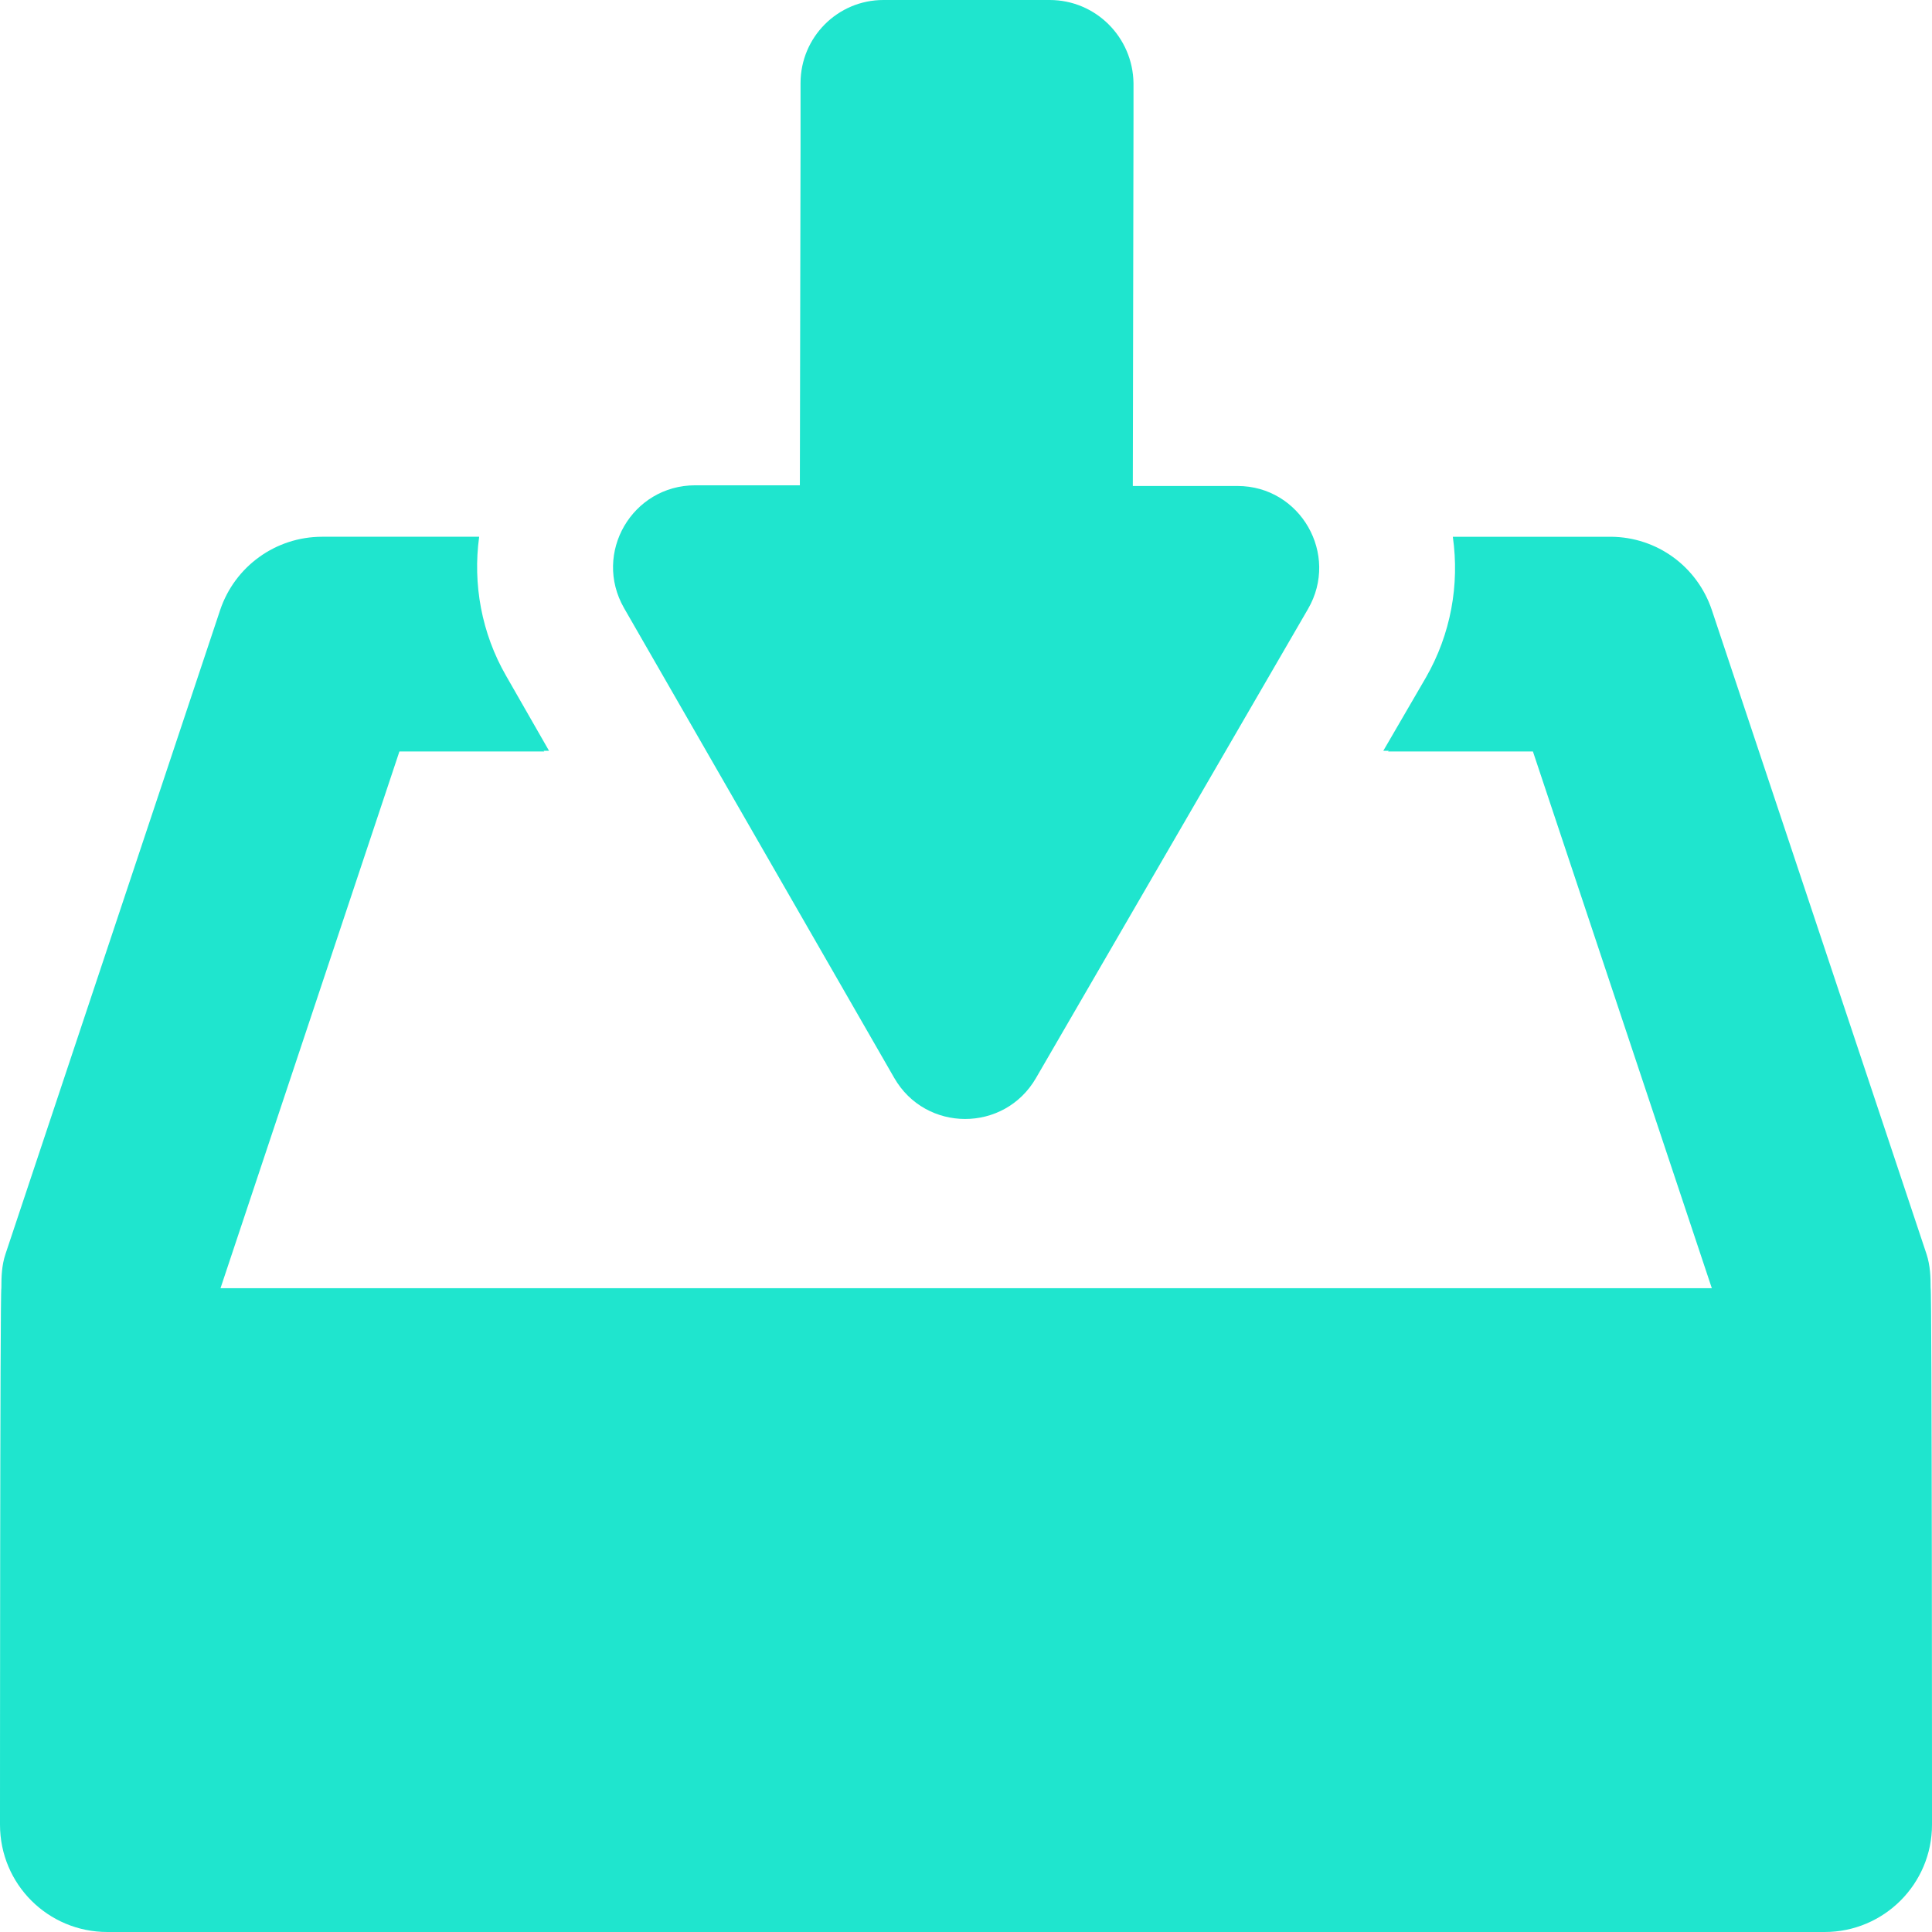 <?xml version="1.0" encoding="UTF-8"?>
<svg id="Layer_1" data-name="Layer 1" xmlns="http://www.w3.org/2000/svg" viewBox="0 0 56.69 56.69">
  <defs>
    <style>
      .cls-1 {
        fill: #1fe5ce;
        fill-rule: evenodd;
      }
    </style>
  </defs>
  <path class="cls-1" d="M56.65,37.8c0-.33-.01-.66-.12-1l-6.3-18.9c-.43-1.28-1.61-2.14-2.96-2.15h0s-.03,0-.03,0h-4.61c.2,1.41-.06,2.86-.79,4.13l-1.25,2.15h.16l-.02,.02h4.25l5.25,15.75H6.47l5.25-15.75h4.25l-.02-.02h.16l-1.26-2.2c-.72-1.25-.98-2.69-.79-4.08h-4.61c-1.36,0-2.56,.87-2.99,2.15L.16,36.8c-.11,.33-.12,.66-.12,1C0,37.8,0,53.54,0,53.54,0,55.29,1.41,56.69,3.15,56.69H53.54c1.74,0,3.15-1.41,3.15-3.15,0,0,0-15.75-.04-15.75Z"/>
  <path class="cls-1" d="M26.24,31.63c.92,1.6,3.23,1.61,4.16,0l7.98-13.76c.93-1.6-.22-3.61-2.07-3.61h-3.07s.02-10.78,.02-10.78h0v-1.04C33.24,1.09,32.15,0,30.8,0h-4.88C24.58,0,23.49,1.09,23.49,2.44v1.88l-.02,9.92h-3.07c-1.85,0-3.01,1.99-2.09,3.6l7.93,13.79Z"/>
</svg>